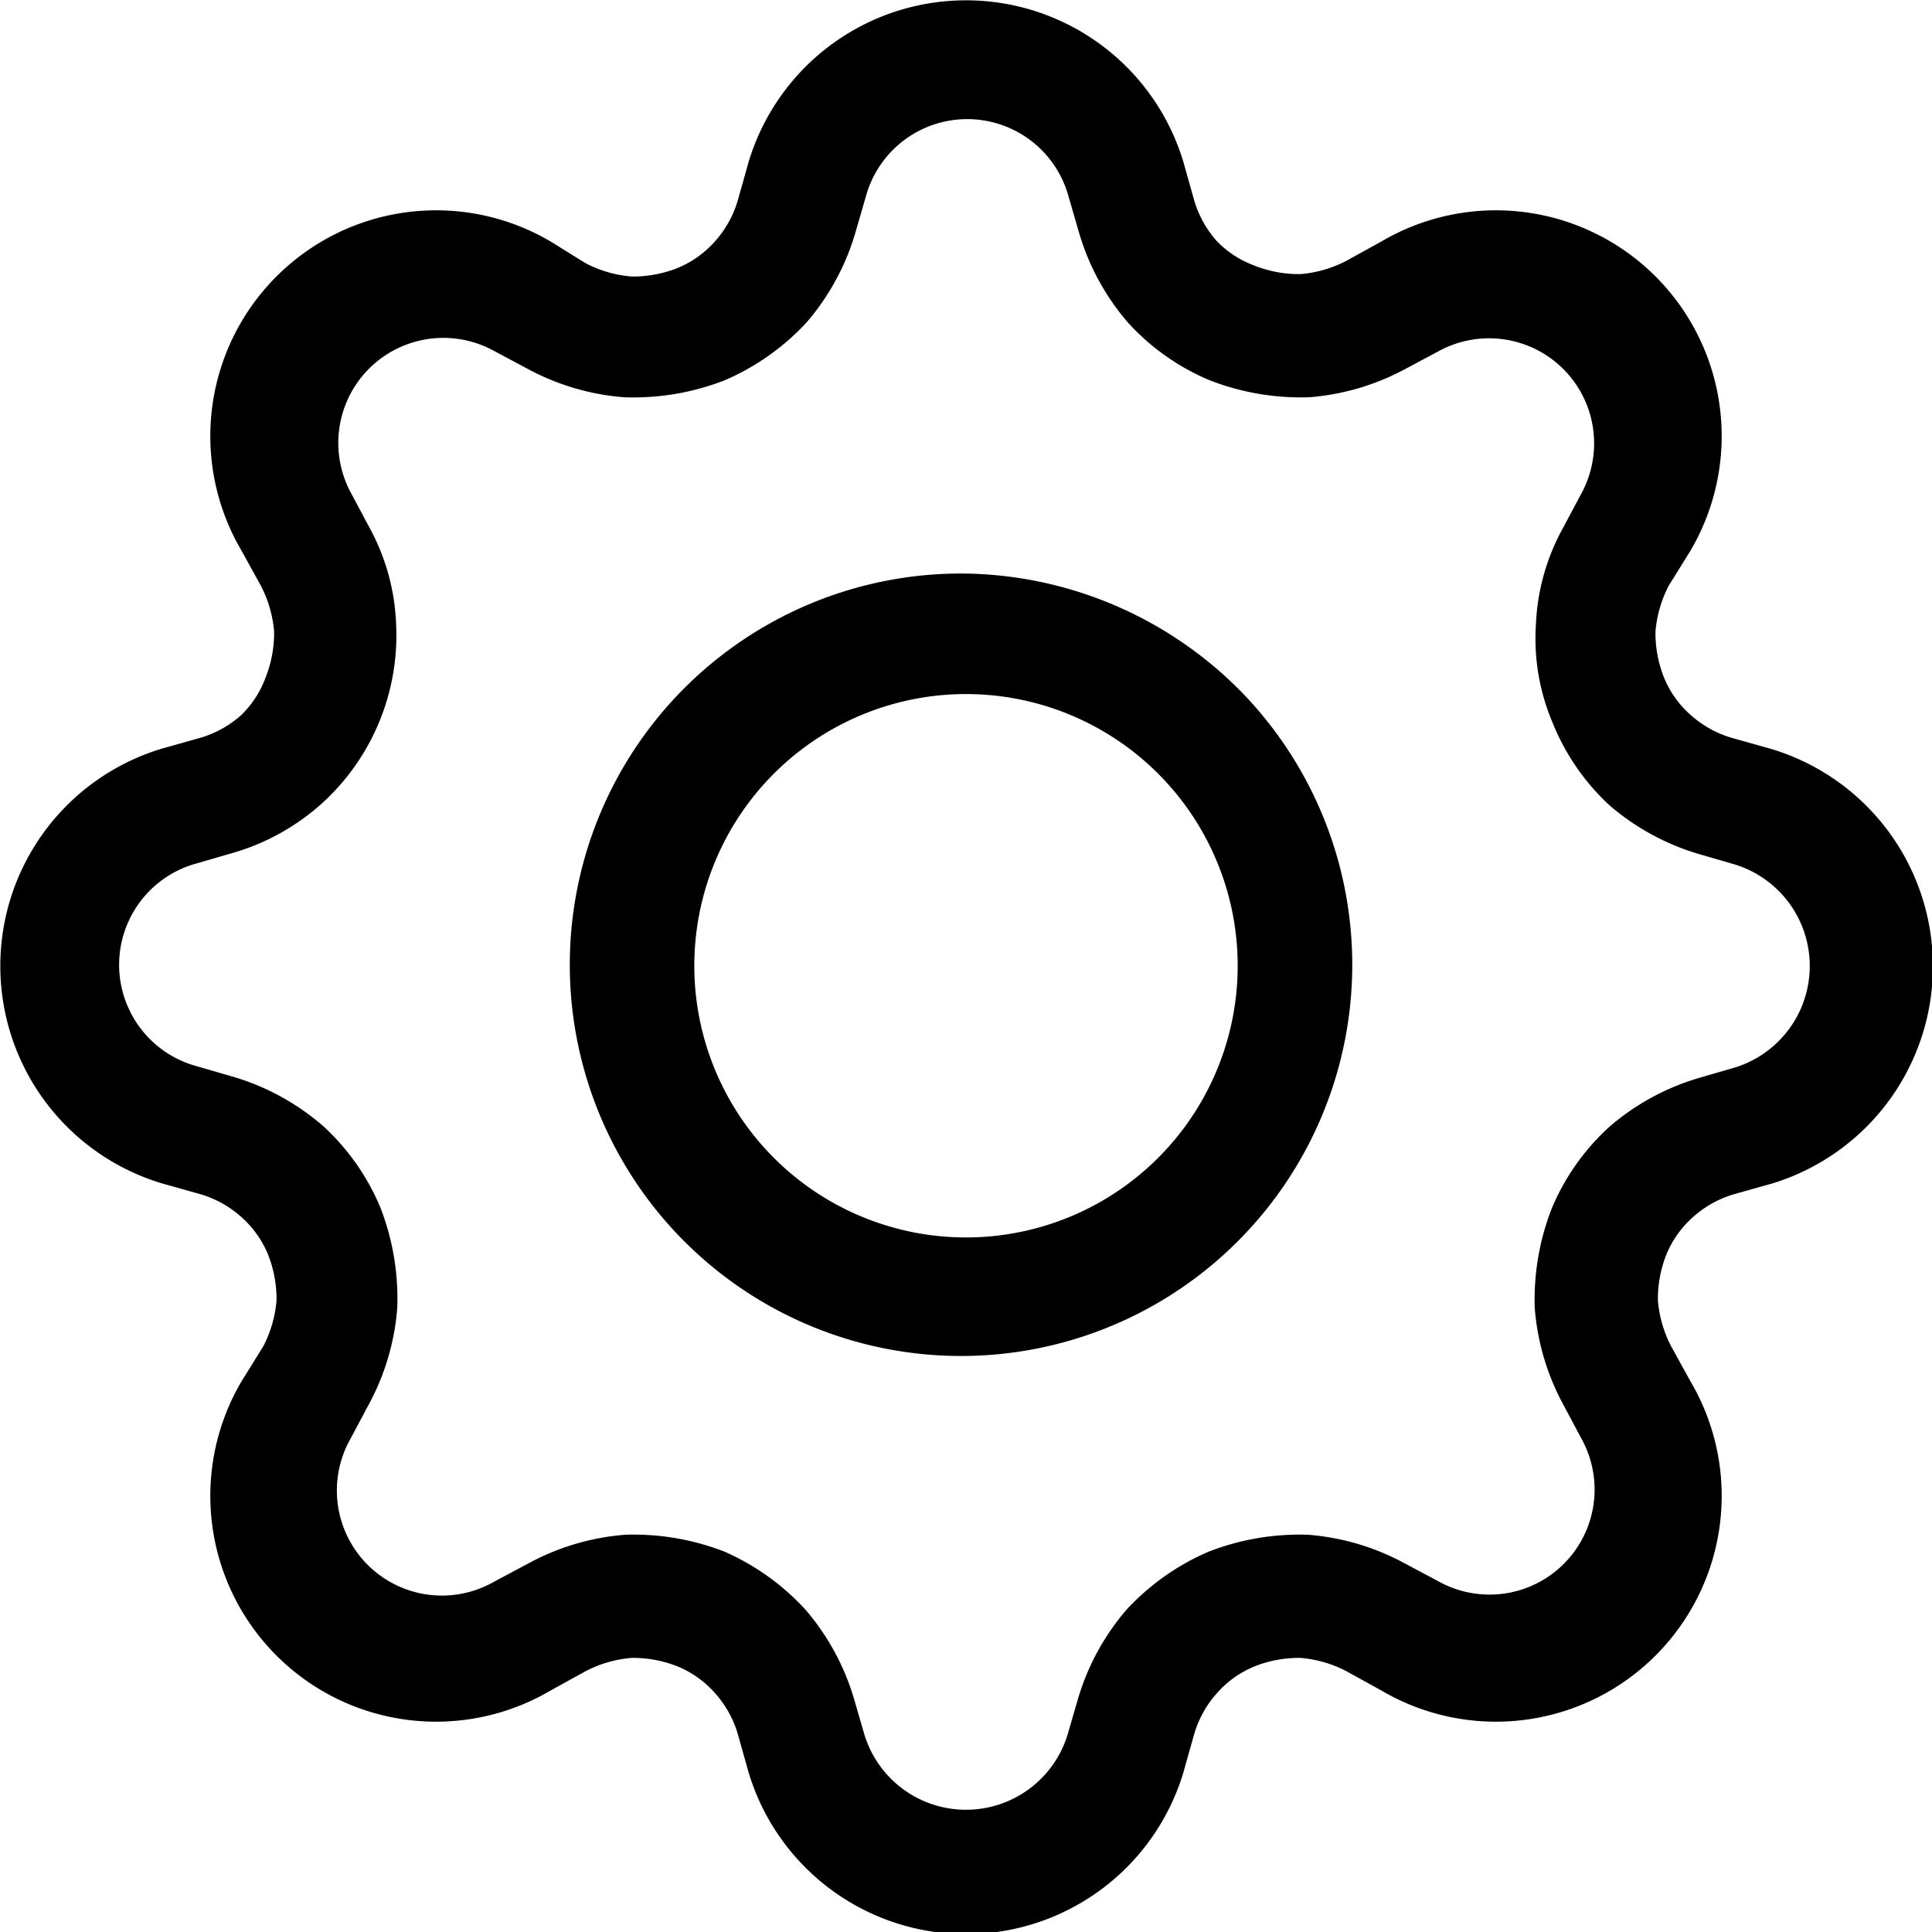 <svg xmlns="http://www.w3.org/2000/svg" viewBox="0 0 16 16"><g id="Layer_2" data-name="Layer 2"><g id="Layer_1-2" data-name="Layer 1"><path d="M8,4.75a3.24,3.24,0,1,0,2.3,1A3.27,3.27,0,0,0,8,4.75ZM9.59,9.59A2.25,2.25,0,1,1,10.25,8,2.25,2.25,0,0,1,9.59,9.59Z"/><path d="M14.66,6.2l-.32-.09A.88.88,0,0,1,14,5.92a.84.84,0,0,1-.22-.31,1,1,0,0,1-.07-.38,1,1,0,0,1,.11-.38L14,4.56A1.87,1.87,0,0,0,11.44,2l-.29.16a1,1,0,0,1-.38.11,1,1,0,0,1-.38-.07A.84.84,0,0,1,10.08,2a.88.88,0,0,1-.19-.34L9.8,1.34a1.88,1.88,0,0,0-3.6,0l-.09.32A.88.88,0,0,1,5.92,2a.84.84,0,0,1-.31.22,1,1,0,0,1-.38.07,1,1,0,0,1-.38-.11L4.56,2A1.87,1.87,0,0,0,2,4.56l.16.29a1,1,0,0,1,.11.38,1,1,0,0,1-.07.38A.84.84,0,0,1,2,5.92a.88.88,0,0,1-.34.19l-.32.09a1.88,1.88,0,0,0,0,3.6l.32.09a.88.88,0,0,1,.34.19.84.84,0,0,1,.22.31,1,1,0,0,1,.07.38,1,1,0,0,1-.11.38L2,11.44A1.87,1.87,0,0,0,4.56,14l.29-.16a1,1,0,0,1,.38-.11,1,1,0,0,1,.38.07.84.84,0,0,1,.31.22.88.88,0,0,1,.19.34l.09.32a1.88,1.88,0,0,0,3.6,0l.09-.32a.88.88,0,0,1,.19-.34.84.84,0,0,1,.31-.22,1,1,0,0,1,.38-.07,1,1,0,0,1,.38.11l.29.16A1.87,1.87,0,0,0,14,11.44l-.16-.29a1,1,0,0,1-.11-.38,1,1,0,0,1,.07-.38.84.84,0,0,1,.22-.31.88.88,0,0,1,.34-.19l.32-.09A1.88,1.88,0,0,0,14.66,6.2Zm-.29,2.64-.31.09a2,2,0,0,0-.73.4,1.91,1.91,0,0,0-.48.68,2.08,2.08,0,0,0-.14.82,2,2,0,0,0,.23.79l.16.3a.87.87,0,0,1-1.18,1.18l-.3-.16a2,2,0,0,0-.79-.23,2.08,2.08,0,0,0-.82.14,2,2,0,0,0-.68.48,2,2,0,0,0-.4.73l-.09.31a.88.88,0,0,1-1.68,0l-.09-.31a2,2,0,0,0-.4-.73A2,2,0,0,0,6,12.85a2.08,2.08,0,0,0-.82-.14,2,2,0,0,0-.79.23l-.3.16A.87.87,0,0,1,2.9,11.92l.16-.3a2,2,0,0,0,.23-.79A2.08,2.08,0,0,0,3.15,10a1.91,1.91,0,0,0-.48-.68,2,2,0,0,0-.73-.4l-.31-.09a.87.87,0,0,1,0-1.68l.31-.09a1.89,1.89,0,0,0,.73-.41,1.88,1.88,0,0,0,.61-1.49,1.8,1.8,0,0,0-.22-.79l-.16-.3A.87.87,0,0,1,4.08,2.9l.3.16a2,2,0,0,0,.79.23A2.08,2.08,0,0,0,6,3.15a2,2,0,0,0,.68-.48,2,2,0,0,0,.4-.73l.09-.31a.87.87,0,0,1,1.68,0l.09.31a2,2,0,0,0,.4.73,1.91,1.91,0,0,0,.68.48,2.08,2.08,0,0,0,.82.14,2,2,0,0,0,.79-.23l.3-.16A.87.87,0,0,1,13.1,4.08l-.16.3a1.8,1.8,0,0,0-.22.79,1.78,1.78,0,0,0,.14.82,1.89,1.89,0,0,0,.47.68,2,2,0,0,0,.73.4l.31.09A.88.88,0,0,1,14.37,8.84Z"/></g></g></svg>